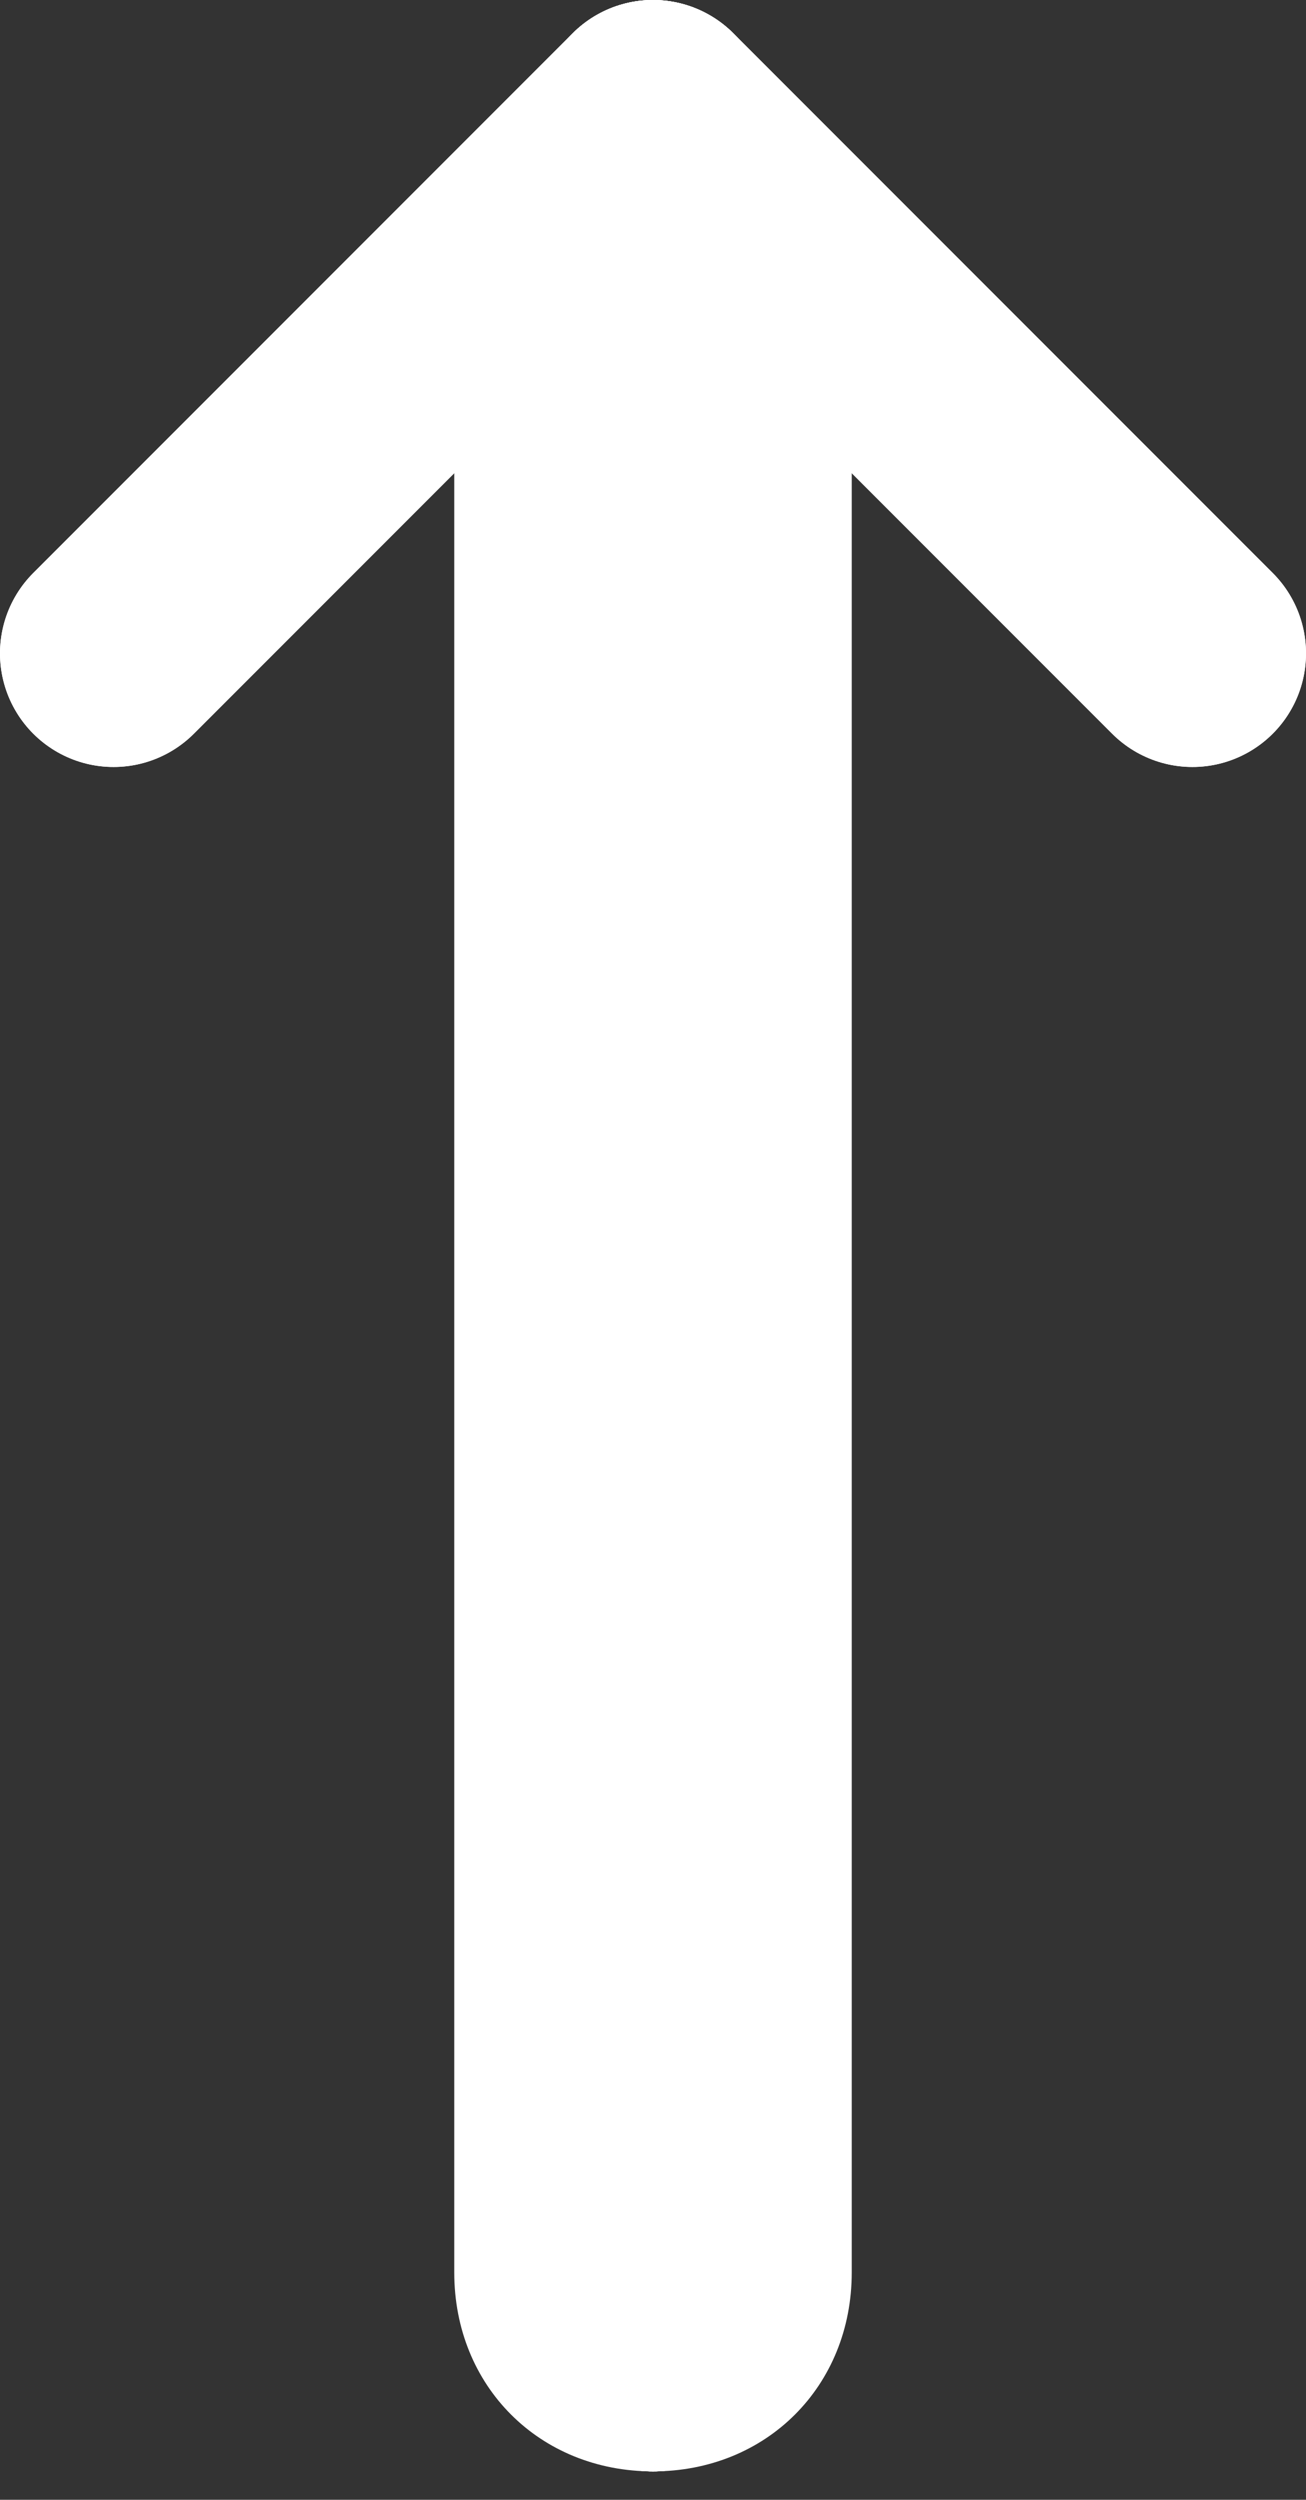 <?xml version="1.0" encoding="utf-8"?>
<!-- Generator: Adobe Illustrator 25.4.4, SVG Export Plug-In . SVG Version: 6.00 Build 0)  -->
<svg version="1.1" id="Layer_1" xmlns="http://www.w3.org/2000/svg" xmlns:xlink="http://www.w3.org/1999/xlink" x="0px" y="0px"
	 viewBox="0 0 4.6 8.8" style="enable-background:new 0 0 4.6 8.8;" xml:space="preserve">
<rect x="0" y="0" width="4.6" height="8.8" fill="#333333" stroke="none"/>
<style type="text/css">
	.st0{fill:none;stroke:#FFFFFF;stroke-width:0.8;stroke-linecap:round;stroke-linejoin:round;stroke-miterlimit:10;}
	.st1{fill-rule:evenodd;clip-rule:evenodd;fill:#FFFFFF;}
</style>
<g>
	<g>
		<polyline class="st0" points="0.4,2.3 2.3,0.4 2.3,8.3 		"/>
		<polyline class="st0" points="0.4,2.3 2.3,0.4 2.3,8.3 		"/>
	</g>
	<g>
		<polyline class="st0" points="4.2,2.3 2.3,0.4 2.3,8.3 		"/>
		<polyline class="st0" points="4.2,2.3 2.3,0.4 2.3,8.3 		"/>
	</g>
	<path class="st1" d="M2.3,8.7C2.7,8.7,3,8.4,3,8V0.9c0-0.4-0.3-0.7-0.7-0.7S1.6,0.5,1.6,0.9V8C1.6,8.4,1.9,8.7,2.3,8.7z"/>
</g>
</svg>
